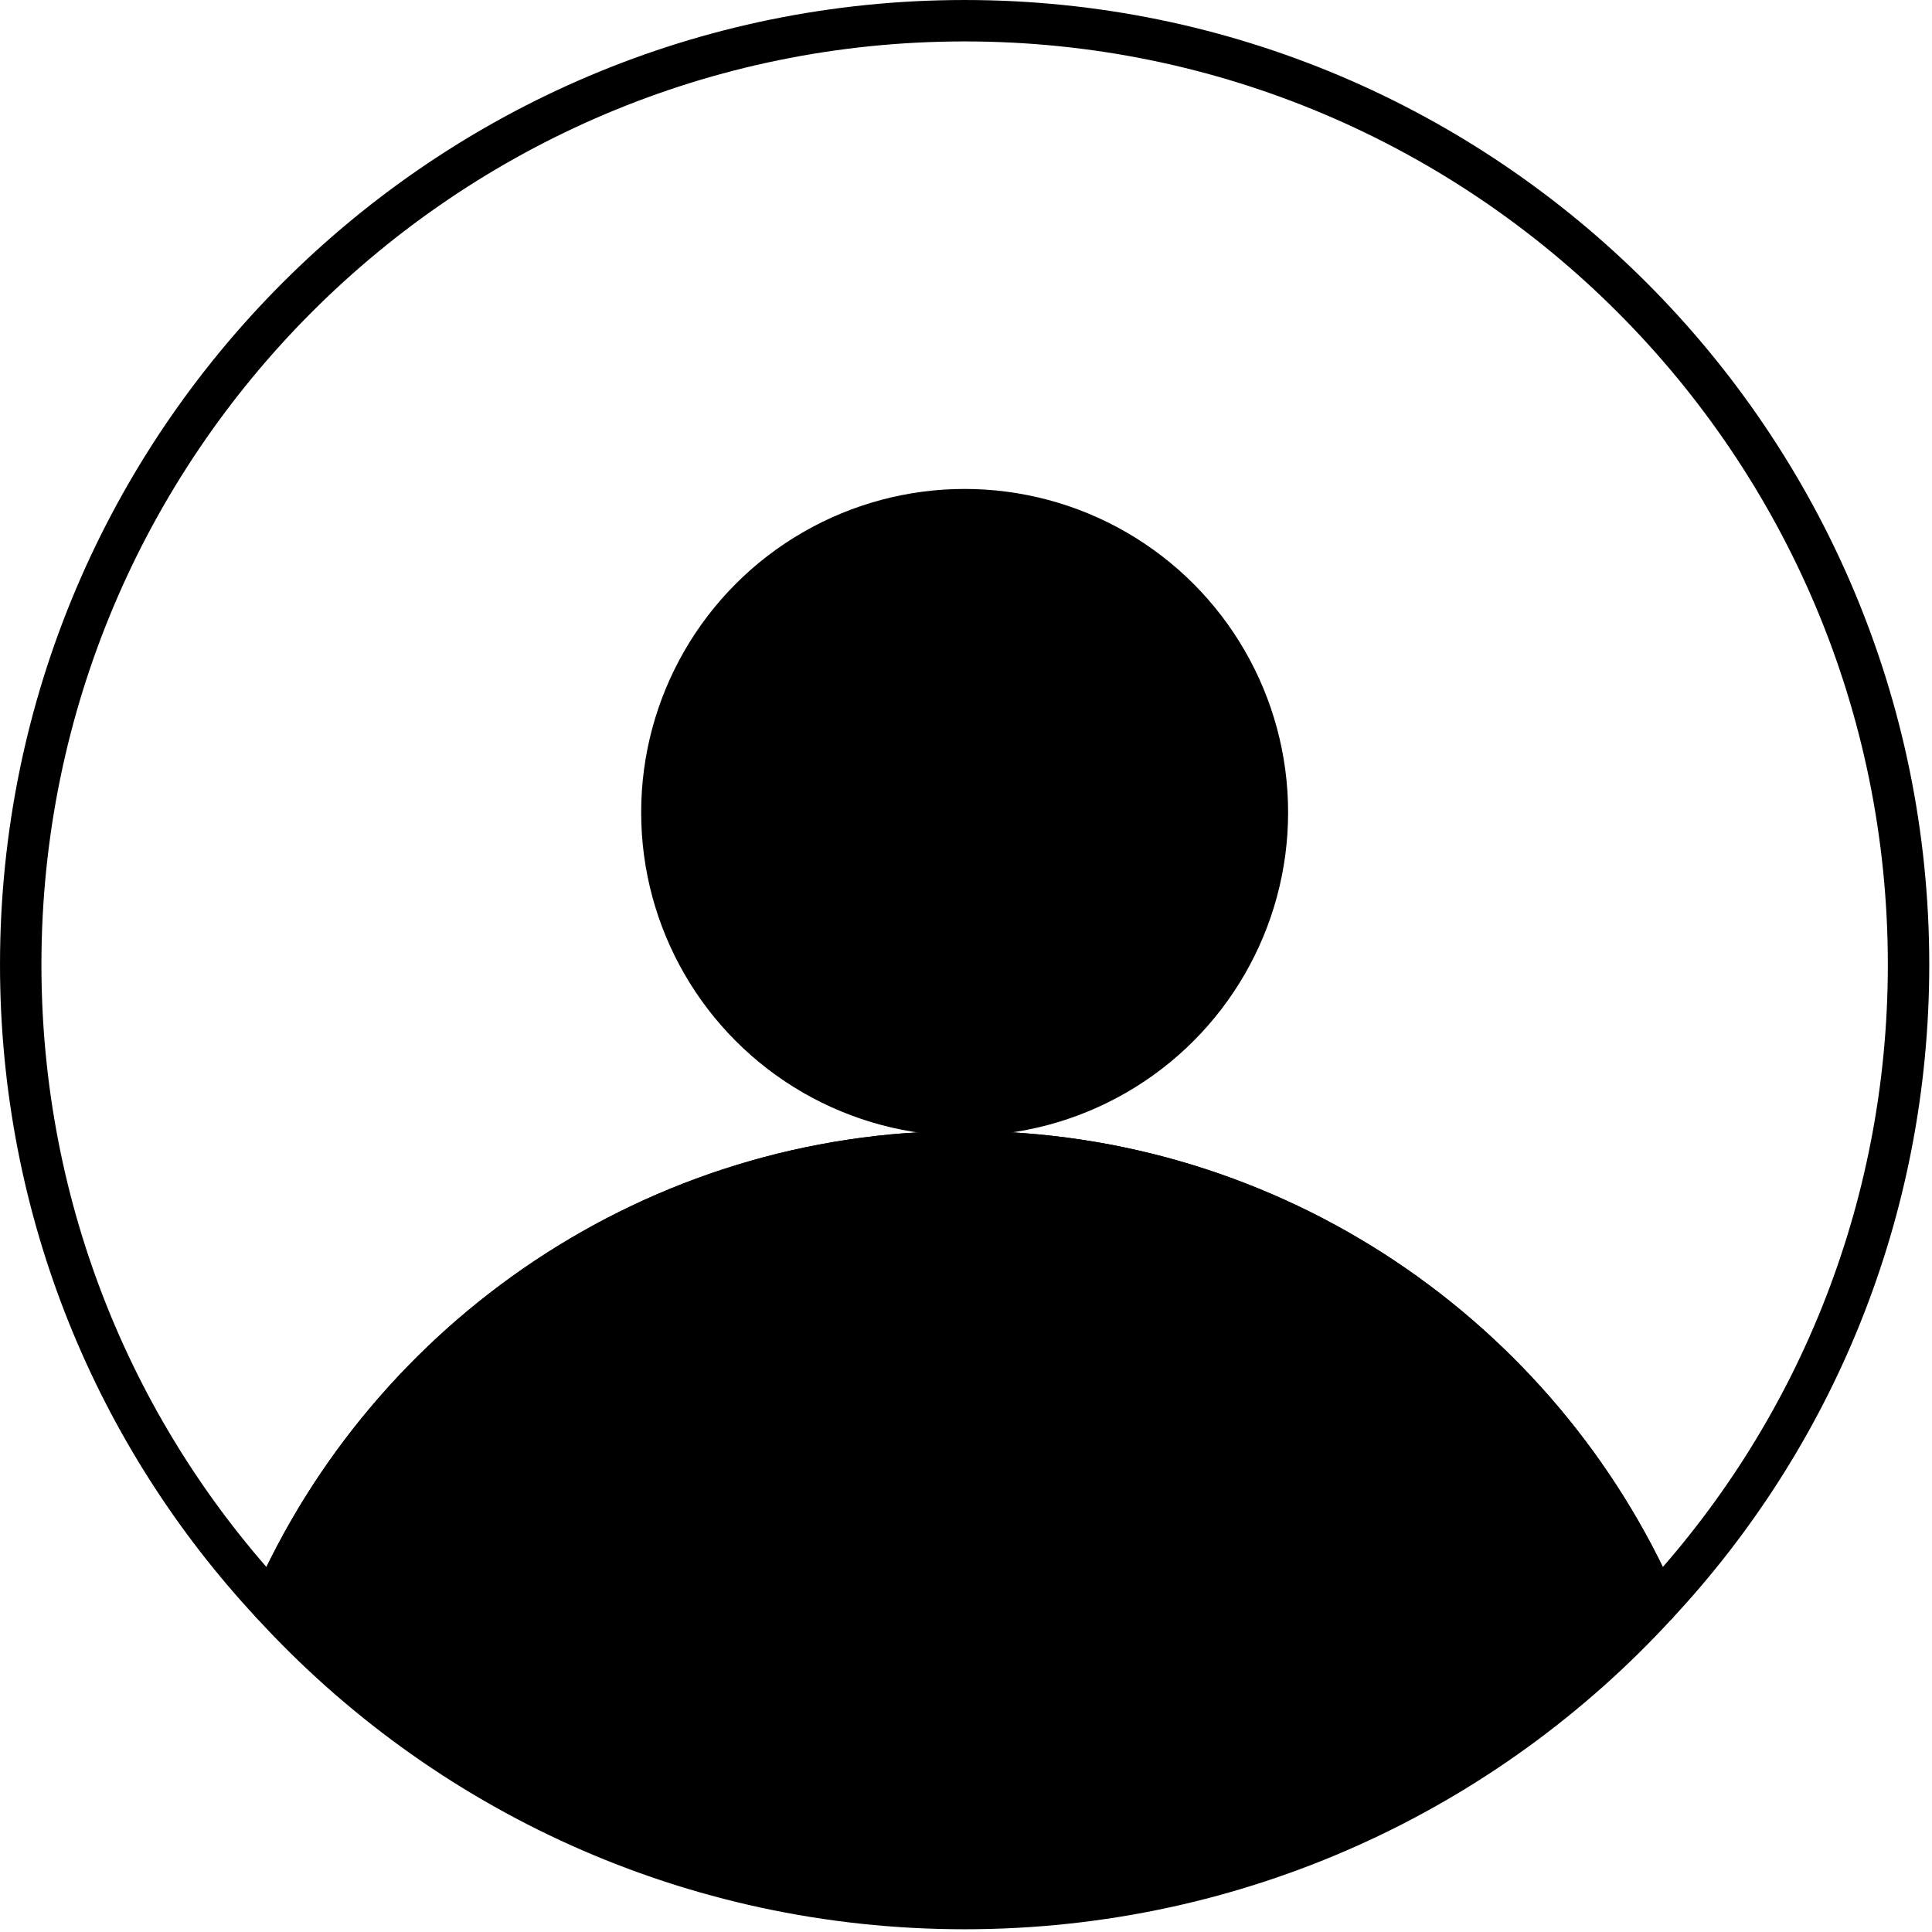 <?xml version="1.0" encoding="UTF-8" standalone="no"?><!DOCTYPE svg PUBLIC "-//W3C//DTD SVG 1.1//EN" "http://www.w3.org/Graphics/SVG/1.1/DTD/svg11.dtd"><svg width="100%" height="100%" viewBox="0 0 452 452" version="1.1" xmlns="http://www.w3.org/2000/svg" xmlns:xlink="http://www.w3.org/1999/xlink" xml:space="preserve" xmlns:serif="http://www.serif.com/" style="fill-rule:evenodd;clip-rule:evenodd;stroke-linecap:round;stroke-linejoin:round;stroke-miterlimit:1.5;"><g><path d="M63.641,375.293c-36.552,-39.198 -58.794,-91.828 -58.794,-149.612c0,-121.882 98.952,-220.834 220.834,-220.834c121.881,0 220.833,98.952 220.833,220.834c0,57.784 -22.242,110.414 -58.794,149.612c-27.342,-62.329 -89.647,-105.862 -162.039,-105.862c-72.393,-0 -134.697,43.533 -162.04,105.862Z" style="fill:none;stroke:#000;stroke-width:9.69px;"/><circle cx="225.681" cy="190.07" r="70.833" style="stroke:#000;stroke-width:9.69px;"/><path d="M63.641,375.293c27.343,-62.329 89.647,-105.862 162.04,-105.862c72.392,-0 134.697,43.533 162.039,105.862c-40.186,43.854 -97.942,71.221 -162.039,71.221c-64.098,0 -121.853,-27.367 -162.04,-71.221Z" style="stroke:#000;stroke-width:9.69px;"/></g></svg>
